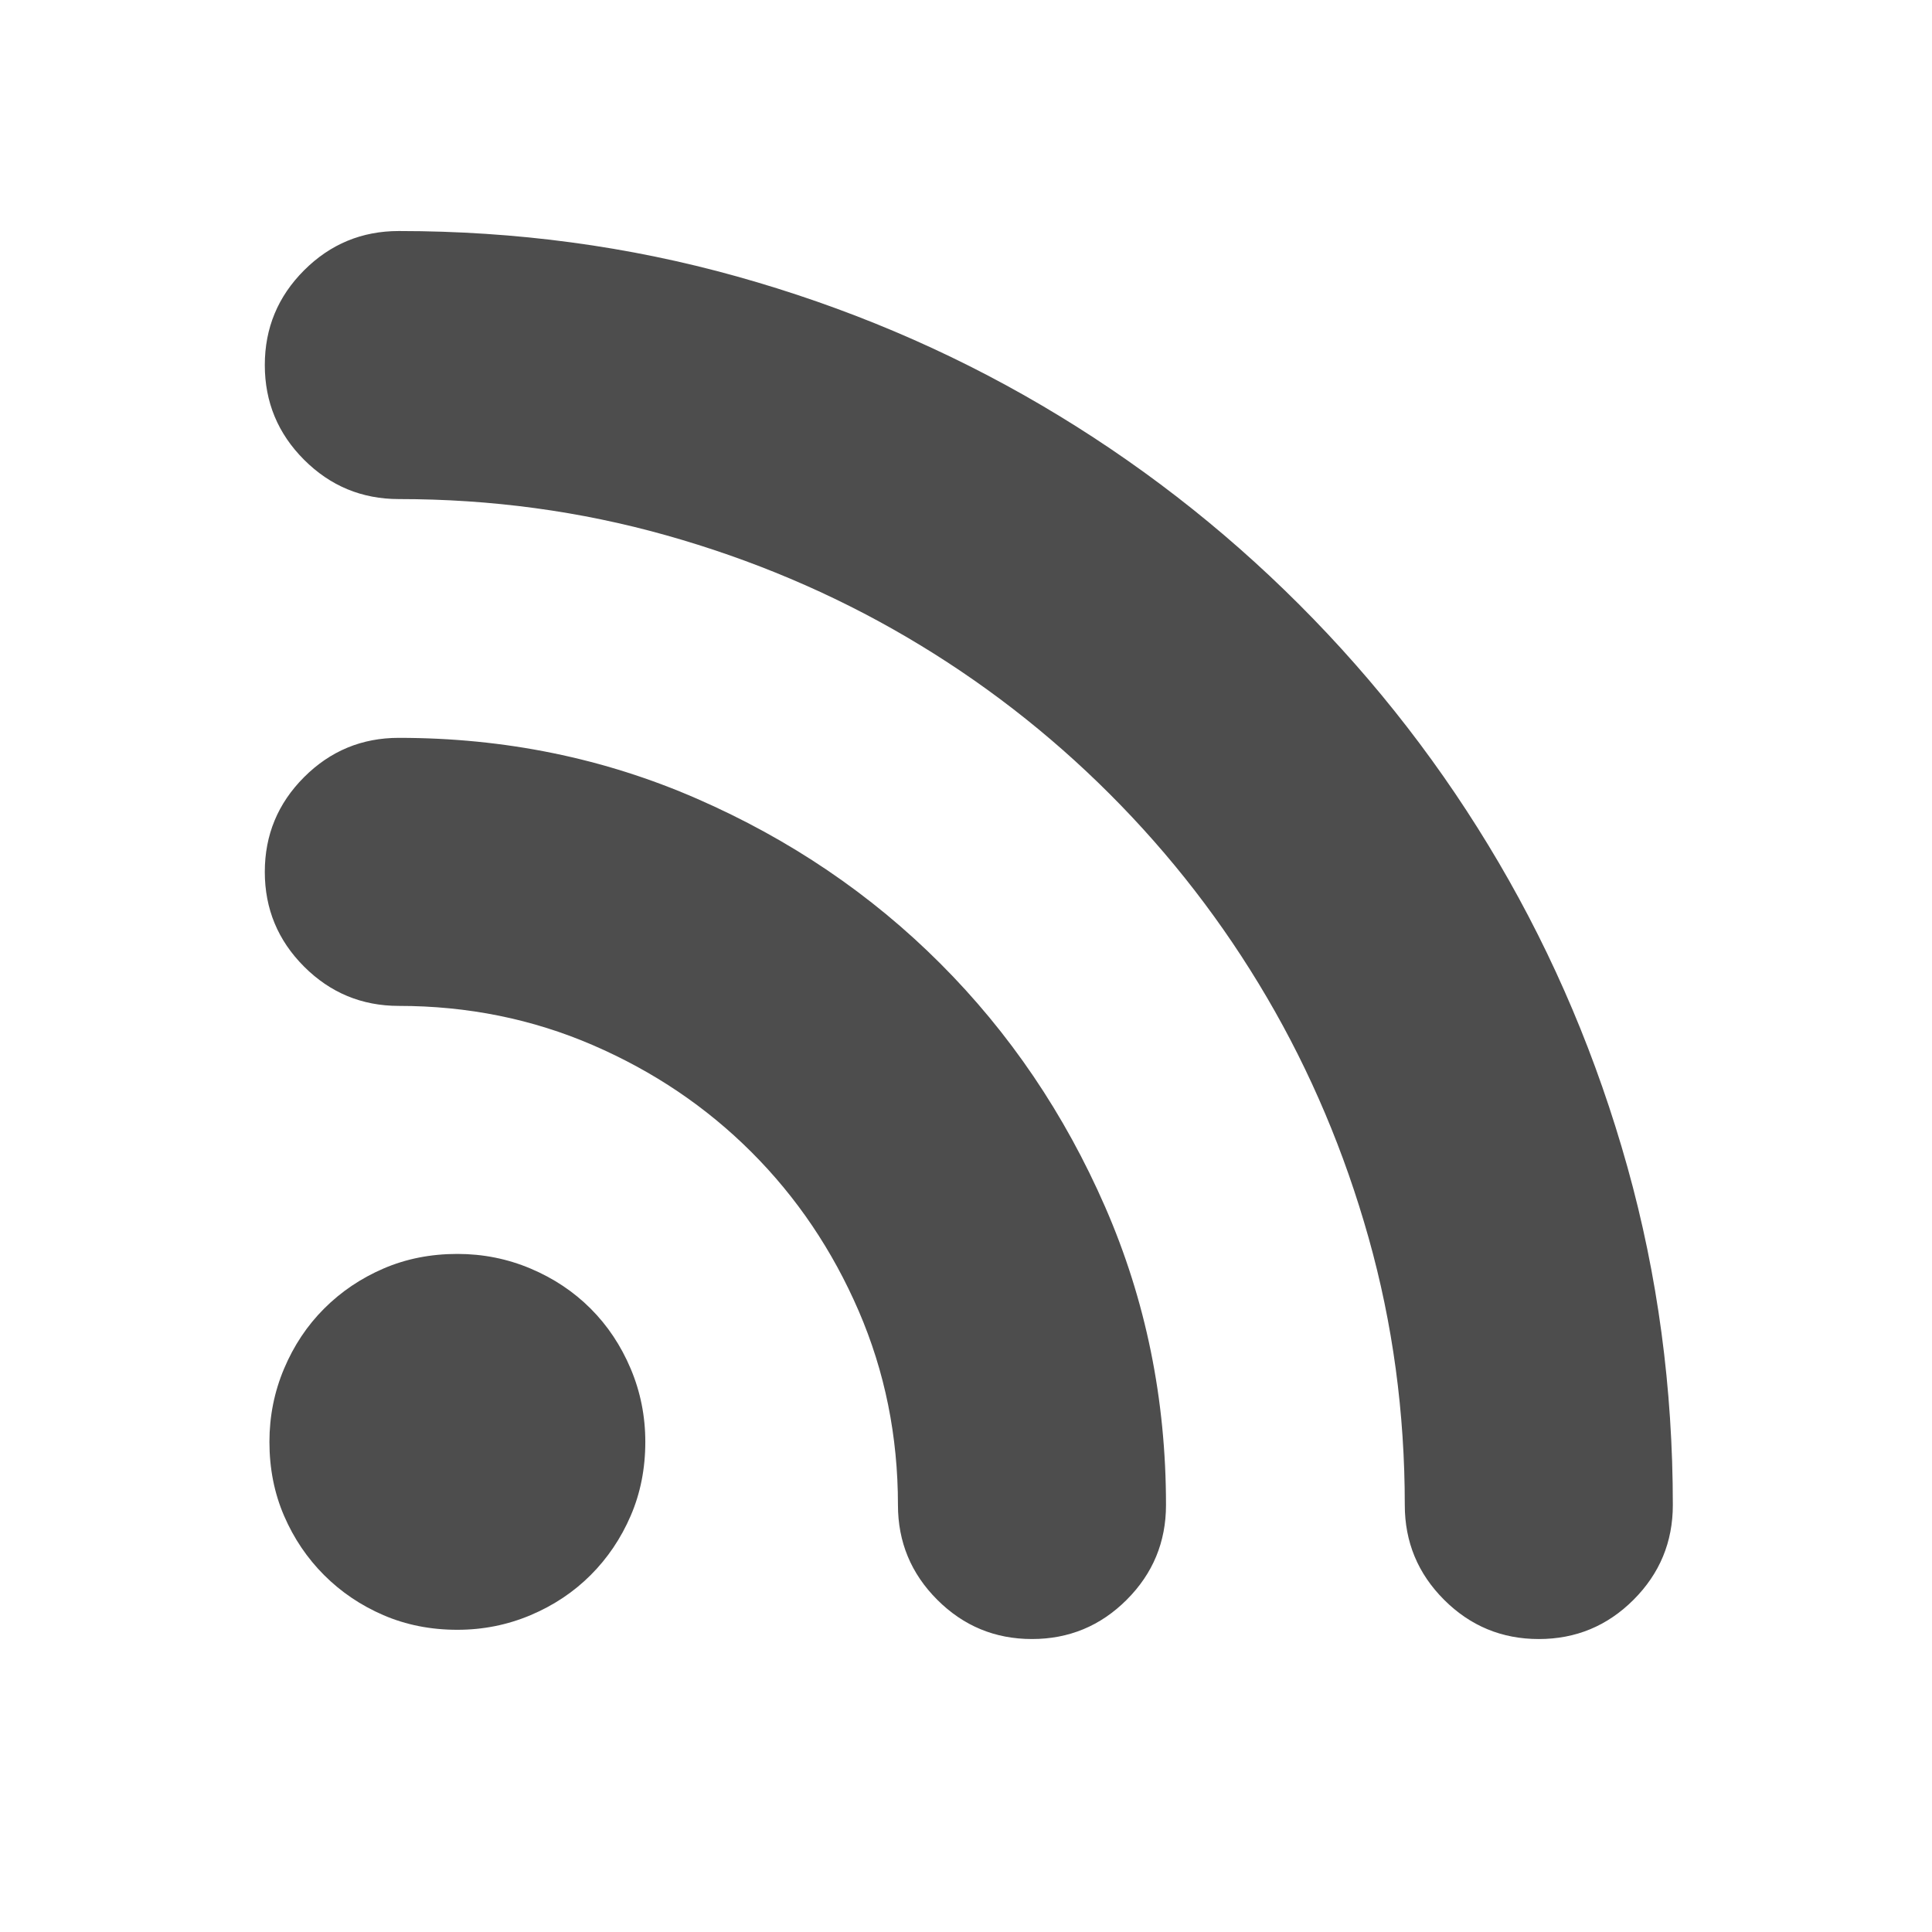 <?xml version="1.0" encoding="UTF-8" standalone="no"?>
<!-- Created with Inkscape (http://www.inkscape.org/) -->

<svg
   xmlns:dc="http://purl.org/dc/elements/1.1/"
   xmlns:cc="http://creativecommons.org/ns#"
   xmlns:rdf="http://www.w3.org/1999/02/22-rdf-syntax-ns#"
   xmlns:svg="http://www.w3.org/2000/svg"
   xmlns="http://www.w3.org/2000/svg"
   xmlns:sodipodi="http://sodipodi.sourceforge.net/DTD/sodipodi-0.dtd"
   xmlns:inkscape="http://www.inkscape.org/namespaces/inkscape"
   width="22"
   height="22"
   id="svg2"
   version="1.1"
   inkscape:version="0.91 r13725"
   viewBox="0 0 22 22"
   sodipodi:docname="kt-add-feeds.svg">
  <defs
     id="defs4">
    <linearGradient
       id="linearGradient3257">
      <stop
         offset="0"
         style="stop-color:#a50000;stop-opacity:1"
         id="stop3259" />
      <stop
         offset="1"
         style="stop-color:#e73800;stop-opacity:1"
         id="stop3261" />
    </linearGradient>
  </defs>
  <sodipodi:namedview
     id="base"
     pagecolor="#ffffff"
     bordercolor="#666666"
     borderopacity="1.0"
     inkscape:pageopacity="0.0"
     inkscape:pageshadow="2"
     inkscape:zoom="11.989653"
     inkscape:cx="-21.158242"
     inkscape:cy="11.658193"
     inkscape:document-units="px"
     inkscape:current-layer="g4201"
     showgrid="true"
     units="px"
     borderlayer="true"
     inkscape:showpageshadow="false"
     inkscape:window-width="1366"
     inkscape:window-height="633"
     inkscape:window-x="0"
     inkscape:window-y="33"
     inkscape:window-maximized="1"
     showguides="true"
     inkscape:object-nodes="true">
    <sodipodi:guide
       position="2,20"
       orientation="18,0"
       id="guide4066" />
    <sodipodi:guide
       position="2,2"
       orientation="0,18"
       id="guide4068" />
    <sodipodi:guide
       position="20,2"
       orientation="-18,0"
       id="guide4070" />
    <sodipodi:guide
       position="20,20"
       orientation="0,-18"
       id="guide4072" />
    <sodipodi:guide
       position="3,19"
       orientation="16,0"
       id="guide4074" />
    <sodipodi:guide
       position="3,3"
       orientation="0,16"
       id="guide4076" />
    <sodipodi:guide
       position="19,3"
       orientation="-16,0"
       id="guide4078" />
    <sodipodi:guide
       position="19,19"
       orientation="0,-16"
       id="guide4080" />
    <inkscape:grid
       type="xygrid"
       id="grid4101" />
    <sodipodi:guide
       position="8,19"
       orientation="0,-5"
       id="guide4124" />
    <sodipodi:guide
       position="11,3"
       orientation="0,4"
       id="guide4241" />
  </sodipodi:namedview>
  <g
     inkscape:label="Capa 1"
     inkscape:groupmode="layer"
     id="layer1"
     transform="translate(0,-1030.362)">
    <g
       id="g4185"
       transform="matrix(1.375,0,0,1.375,-3.813,-391.516)">
      <g
         id="g4201"
         transform="matrix(0.727,0,0,0.727,2.773,284.732)">
        <g
           id="layer1-5"
           inkscape:label="Capa 1"
           style="fill:#4d4d4d;fill-opacity:1">
          <g
             style="fill:#4d4d4d;fill-opacity:1"
             inkscape:label="Capa 1"
             id="layer1-0"
             transform="translate(-327,497)">
            <g
               style="fill:#4d4d4d;fill-opacity:1"
               transform="translate(330,-500)"
               id="layer1-32"
               inkscape:label="Capa 1">
              <g
                 style="fill:#4d4d4d;fill-opacity:1"
                 inkscape:label="Capa 1"
                 id="layer1-4"
                 transform="translate(-412.883,512.004)">
                <g
                   transform="translate(392.571,-514.564)"
                   id="layer1-7"
                   inkscape:label="Capa 1"
                   style="fill:#4d4d4d;fill-opacity:1" />
                <g
                   style="fill:#4d4d4d;fill-opacity:1"
                   id="g4240"
                   transform="translate(341.797,500.252)">
                  <g
                     style="fill:#4d4d4d;fill-opacity:1"
                     inkscape:transform-center-y="-9.4924686"
                     inkscape:transform-center-x="5.4653607"
                     inkscape:label="Capa 1"
                     id="layer1-1-5"
                     transform="translate(-392.988,-511.278)">
                    <g
                       style="fill:#4d4d4d;fill-opacity:1"
                       id="layer1-3"
                       inkscape:label="Capa 1"
                       transform="translate(0.42,0.035)">
                      <g
                         style="fill:#4d4d4d;fill-opacity:1"
                         inkscape:label="Capa 1"
                         id="layer1-75"
                         transform="translate(68.958,-0.971)">
                        <g
                           transform="translate(392.571,-514.564)"
                           id="layer1-7-9"
                           inkscape:label="Capa 1"
                           style="fill:#4d4d4d;fill-opacity:1" />
                        <g
                           style="fill:#4d4d4d;fill-opacity:1"
                           id="g4240-64"
                           transform="translate(341.797,500.252)">
                          <g
                             style="fill:#4d4d4d;fill-opacity:1"
                             inkscape:transform-center-y="-9.4924686"
                             inkscape:transform-center-x="5.4653607"
                             inkscape:label="Capa 1"
                             id="layer1-1-7"
                             transform="translate(-392.988,-511.278)">
                            <g
                               style="fill:#4d4d4d;fill-opacity:1"
                               transform="matrix(1.144,0,0,1.144,-19.311,-59.407)"
                               id="layer1-37"
                               inkscape:label="Capa 1">
                              <g
                                 style="fill:#4d4d4d;fill-opacity:1"
                                 inkscape:label="Capa 1"
                                 id="layer1-7-5"
                                 transform="translate(392.571,-514.564)" />
                              <g
                                 style="fill:#4d4d4d;fill-opacity:1"
                                 transform="translate(341.797,500.252)"
                                 id="g4240-6">
                                <g
                                   style="fill:#4d4d4d;fill-opacity:1"
                                   transform="matrix(0.546,0,0,0.546,-192.109,-246.904)"
                                   id="layer1-8-9"
                                   inkscape:label="Capa 1">
                                <g
                                   style="fill:#4d4d4d;fill-opacity:1"
                                   transform="matrix(1.093,0,0,1.093,33.31,-50.486)"
                                   id="g4471-0">
                                <g
                                   style="fill:#4d4d4d;fill-opacity:1"
                                   transform="matrix(1.544,0,0,1.544,-275.384,-295.809)"
                                   id="layer1-39-2"
                                   inkscape:label="Capa 1" />
                                <g
                                   style="fill:#4d4d4d;fill-opacity:1"
                                   transform="matrix(0.042,0,0,0.042,399.75,510.166)"
                                   id="g4347">
                                <g
                                   style="fill:#4d4d4d;fill-opacity:1"
                                   id="g4305">
                                <g
                                   style="fill:#4d4d4d;fill-opacity:1"
                                   id="g4307">
                                <path
                                   inkscape:connector-curvature="0"
                                   style="fill:#4d4d4d;fill-opacity:1"
                                   d="m 61.978,6.553 c 46.512,0 91.29,6.018 134.334,18.054 43.044,12.036 83.334,29.07 120.869,51.102 37.537,22.032 71.707,48.45 102.514,79.254 30.803,30.804 57.221,64.974 79.254,102.51 22.029,37.539 39.063,77.828 51.102,120.873 12.037,43.043 18.055,87.818 18.055,134.334 0,14.688 -5.201,27.23 -15.605,37.637 -10.404,10.407 -22.949,15.604 -37.637,15.604 -14.689,0 -27.234,-5.199 -37.641,-15.604 -10.402,-10.404 -15.604,-22.949 -15.604,-37.637 0,-36.723 -4.795,-72.115 -14.383,-106.186 -9.588,-34.064 -23.055,-65.891 -40.395,-95.471 -17.34,-29.581 -38.145,-56.509 -62.424,-80.785 -24.277,-24.276 -51.203,-45.084 -80.784,-62.424 -29.58,-17.34 -61.404,-30.804 -95.472,-40.392 -34.068,-9.588 -69.462,-14.382 -106.182,-14.382 -14.688,0 -27.234,-5.202 -37.638,-15.606 -10.404,-10.404 -15.606,-22.95 -15.606,-37.638 0,-14.688 5.202,-27.234 15.606,-37.638 10.403,-10.403 22.949,-15.605 37.637,-15.605 z m 0,201.348 c 42.024,0 81.498,8.058 118.422,24.174 36.924,16.116 69.156,37.944 96.696,65.484 27.541,27.541 49.369,59.771 65.484,96.693 16.117,36.928 24.174,76.398 24.174,118.426 0,14.688 -5.201,27.23 -15.604,37.637 -10.404,10.404 -22.949,15.604 -37.641,15.604 -14.688,0 -27.233,-5.199 -37.637,-15.604 -10.404,-10.404 -15.606,-22.949 -15.606,-37.637 0,-27.338 -5.202,-53.041 -15.606,-77.113 -10.404,-24.072 -24.582,-45.084 -42.534,-63.035 -17.952,-17.953 -38.964,-32.131 -63.036,-42.535 -24.072,-10.402 -49.776,-15.604 -77.112,-15.604 -14.688,0 -27.234,-5.201 -37.638,-15.605 -10.404,-10.405 -15.606,-22.951 -15.606,-37.639 0,-14.688 5.202,-27.234 15.606,-37.638 10.404,-10.406 22.95,-15.608 37.638,-15.608 z m 97.92,279.683 c 0,10.609 -1.938,20.4 -5.814,29.377 -3.876,8.979 -9.18,16.83 -15.912,23.563 -6.732,6.729 -14.688,12.035 -23.868,15.912 -9.18,3.875 -18.87,5.811 -29.07,5.811 -10.608,0 -20.4,-1.938 -29.376,-5.811 -8.976,-3.875 -16.83,-9.184 -23.562,-15.912 -6.732,-6.732 -12.036,-14.586 -15.912,-23.563 -3.876,-8.977 -5.814,-18.768 -5.814,-29.377 0,-10.197 1.938,-19.889 5.814,-29.066 3.876,-9.184 9.18,-17.139 15.912,-23.869 6.732,-6.732 14.586,-12.035 23.562,-15.912 8.976,-3.875 18.768,-5.814 29.376,-5.814 10.2,0 19.89,1.939 29.07,5.814 9.18,3.877 17.136,9.18 23.868,15.912 6.732,6.73 12.036,14.688 15.912,23.869 3.876,9.178 5.814,18.867 5.814,29.066 z"
                                   id="path4309" />
                                </g>
                                </g>
                                <g
                                   style="fill:#4d4d4d;fill-opacity:1"
                                   id="g4311" />
                                <g
                                   style="fill:#4d4d4d;fill-opacity:1"
                                   id="g4313" />
                                <g
                                   style="fill:#4d4d4d;fill-opacity:1"
                                   id="g4315" />
                                <g
                                   style="fill:#4d4d4d;fill-opacity:1"
                                   id="g4317" />
                                <g
                                   style="fill:#4d4d4d;fill-opacity:1"
                                   id="g4319" />
                                <g
                                   style="fill:#4d4d4d;fill-opacity:1"
                                   id="g4321" />
                                <g
                                   style="fill:#4d4d4d;fill-opacity:1"
                                   id="g4323" />
                                <g
                                   style="fill:#4d4d4d;fill-opacity:1"
                                   id="g4325" />
                                <g
                                   style="fill:#4d4d4d;fill-opacity:1"
                                   id="g4327" />
                                <g
                                   style="fill:#4d4d4d;fill-opacity:1"
                                   id="g4329" />
                                <g
                                   style="fill:#4d4d4d;fill-opacity:1"
                                   id="g4331" />
                                <g
                                   style="fill:#4d4d4d;fill-opacity:1"
                                   id="g4333" />
                                <g
                                   style="fill:#4d4d4d;fill-opacity:1"
                                   id="g4335" />
                                <g
                                   style="fill:#4d4d4d;fill-opacity:1"
                                   id="g4337" />
                                <g
                                   style="fill:#4d4d4d;fill-opacity:1"
                                   id="g4339" />
                                </g>
                                </g>
                                </g>
                              </g>
                            </g>
                          </g>
                        </g>
                      </g>
                    </g>
                  </g>
                </g>
              </g>
            </g>
          </g>
        </g>
      </g>
    </g>
  </g>
</svg>
